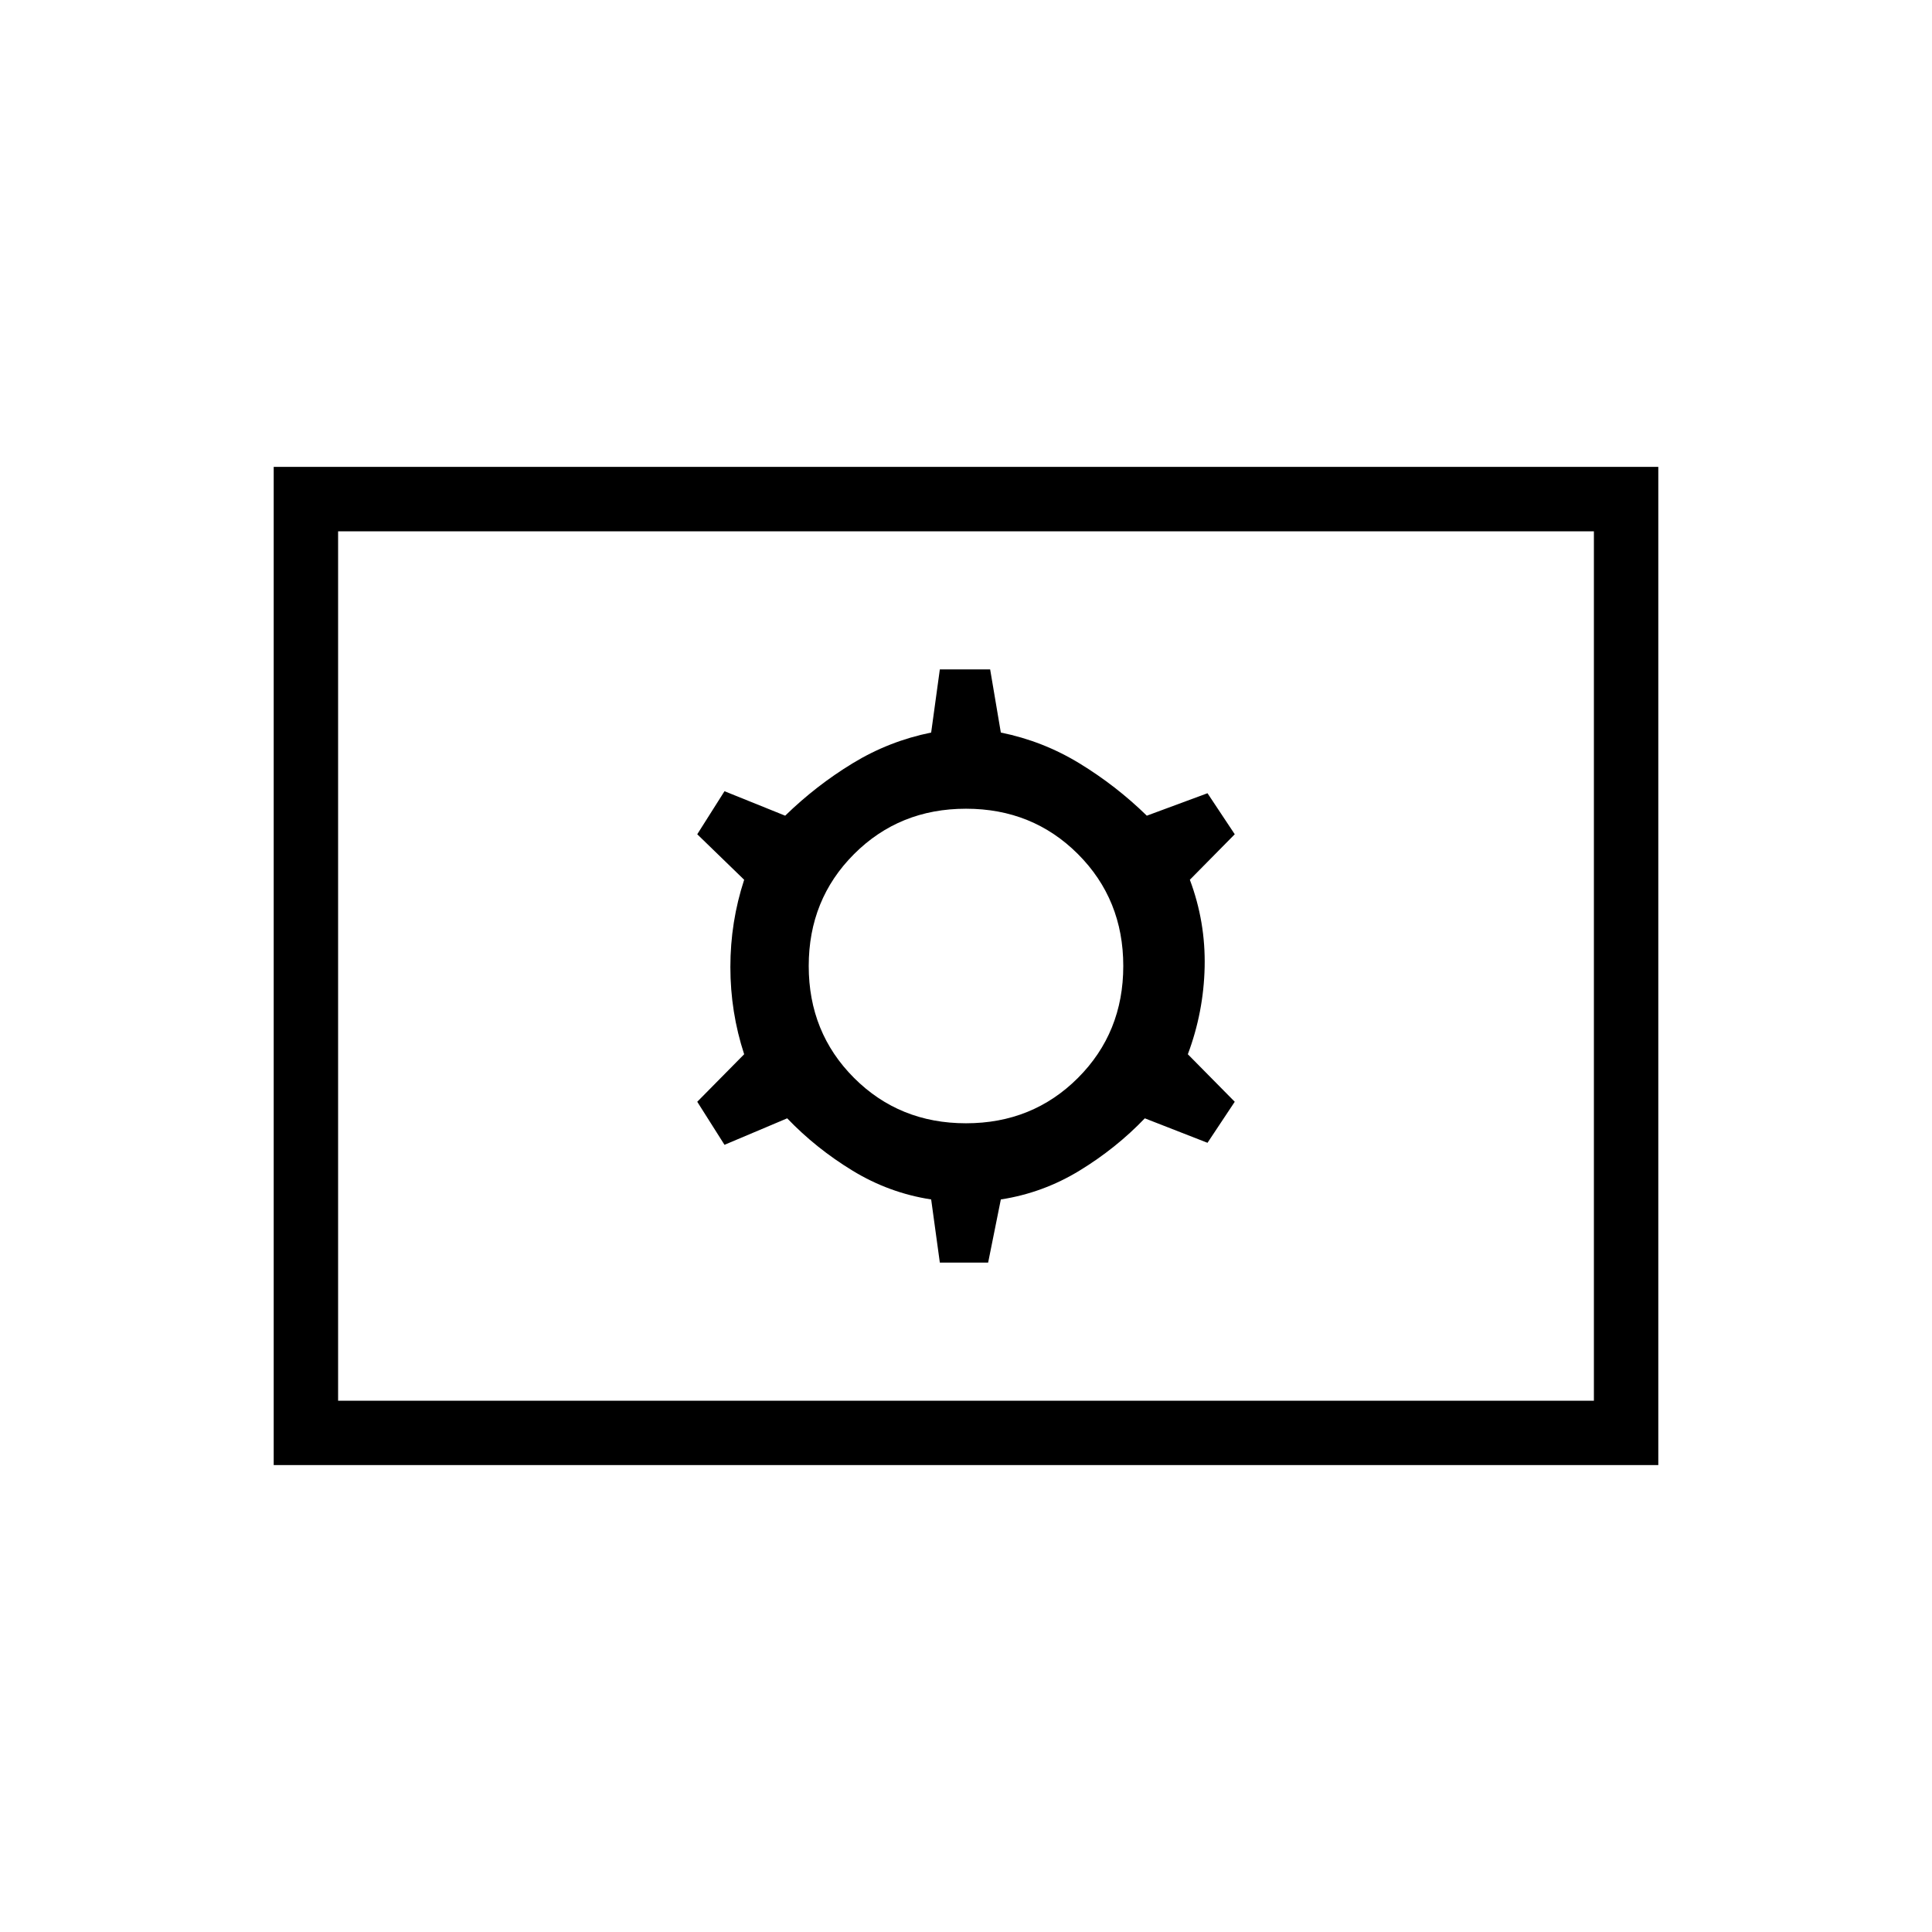 <svg xmlns="http://www.w3.org/2000/svg" height="20" viewBox="0 -960 960 960" width="20"><path d="M467-332.62h24l6.31-31.38q20.92-3.23 39.07-14.31 18.16-11.07 32.47-26L600-392.15l13.54-20.39-23.31-23.61q7.85-20.93 8.35-43.35t-7.35-43.35l22.31-22.61L600-565.85l-30.15 11.16q-15.31-14.93-33.47-26-18.15-11.08-39.07-15.31L492-627.38h-25L462.69-596q-20.92 4.23-39.07 15.31-18.16 11.07-33.47 26L360-566.85l-13.54 21.39 23.31 22.61q-6.85 20.93-6.85 43.35t6.85 43.35l-23.31 23.61L360-391.15l31.15-13.16q14.31 14.93 32.47 26 18.15 11.08 39.07 14.31l4.31 31.38Zm13-69.23q-33.08 0-55.62-22.53-22.53-22.54-22.53-55.62t22.53-55.62q22.54-22.53 55.62-22.53t55.62 22.53q22.53 22.54 22.53 55.62t-22.53 55.62q-22.54 22.53-55.62 22.53ZM136-232v-496h688v496H136Zm32-32h624v-432H168v432Zm0 0v-432 432Z"/></svg>